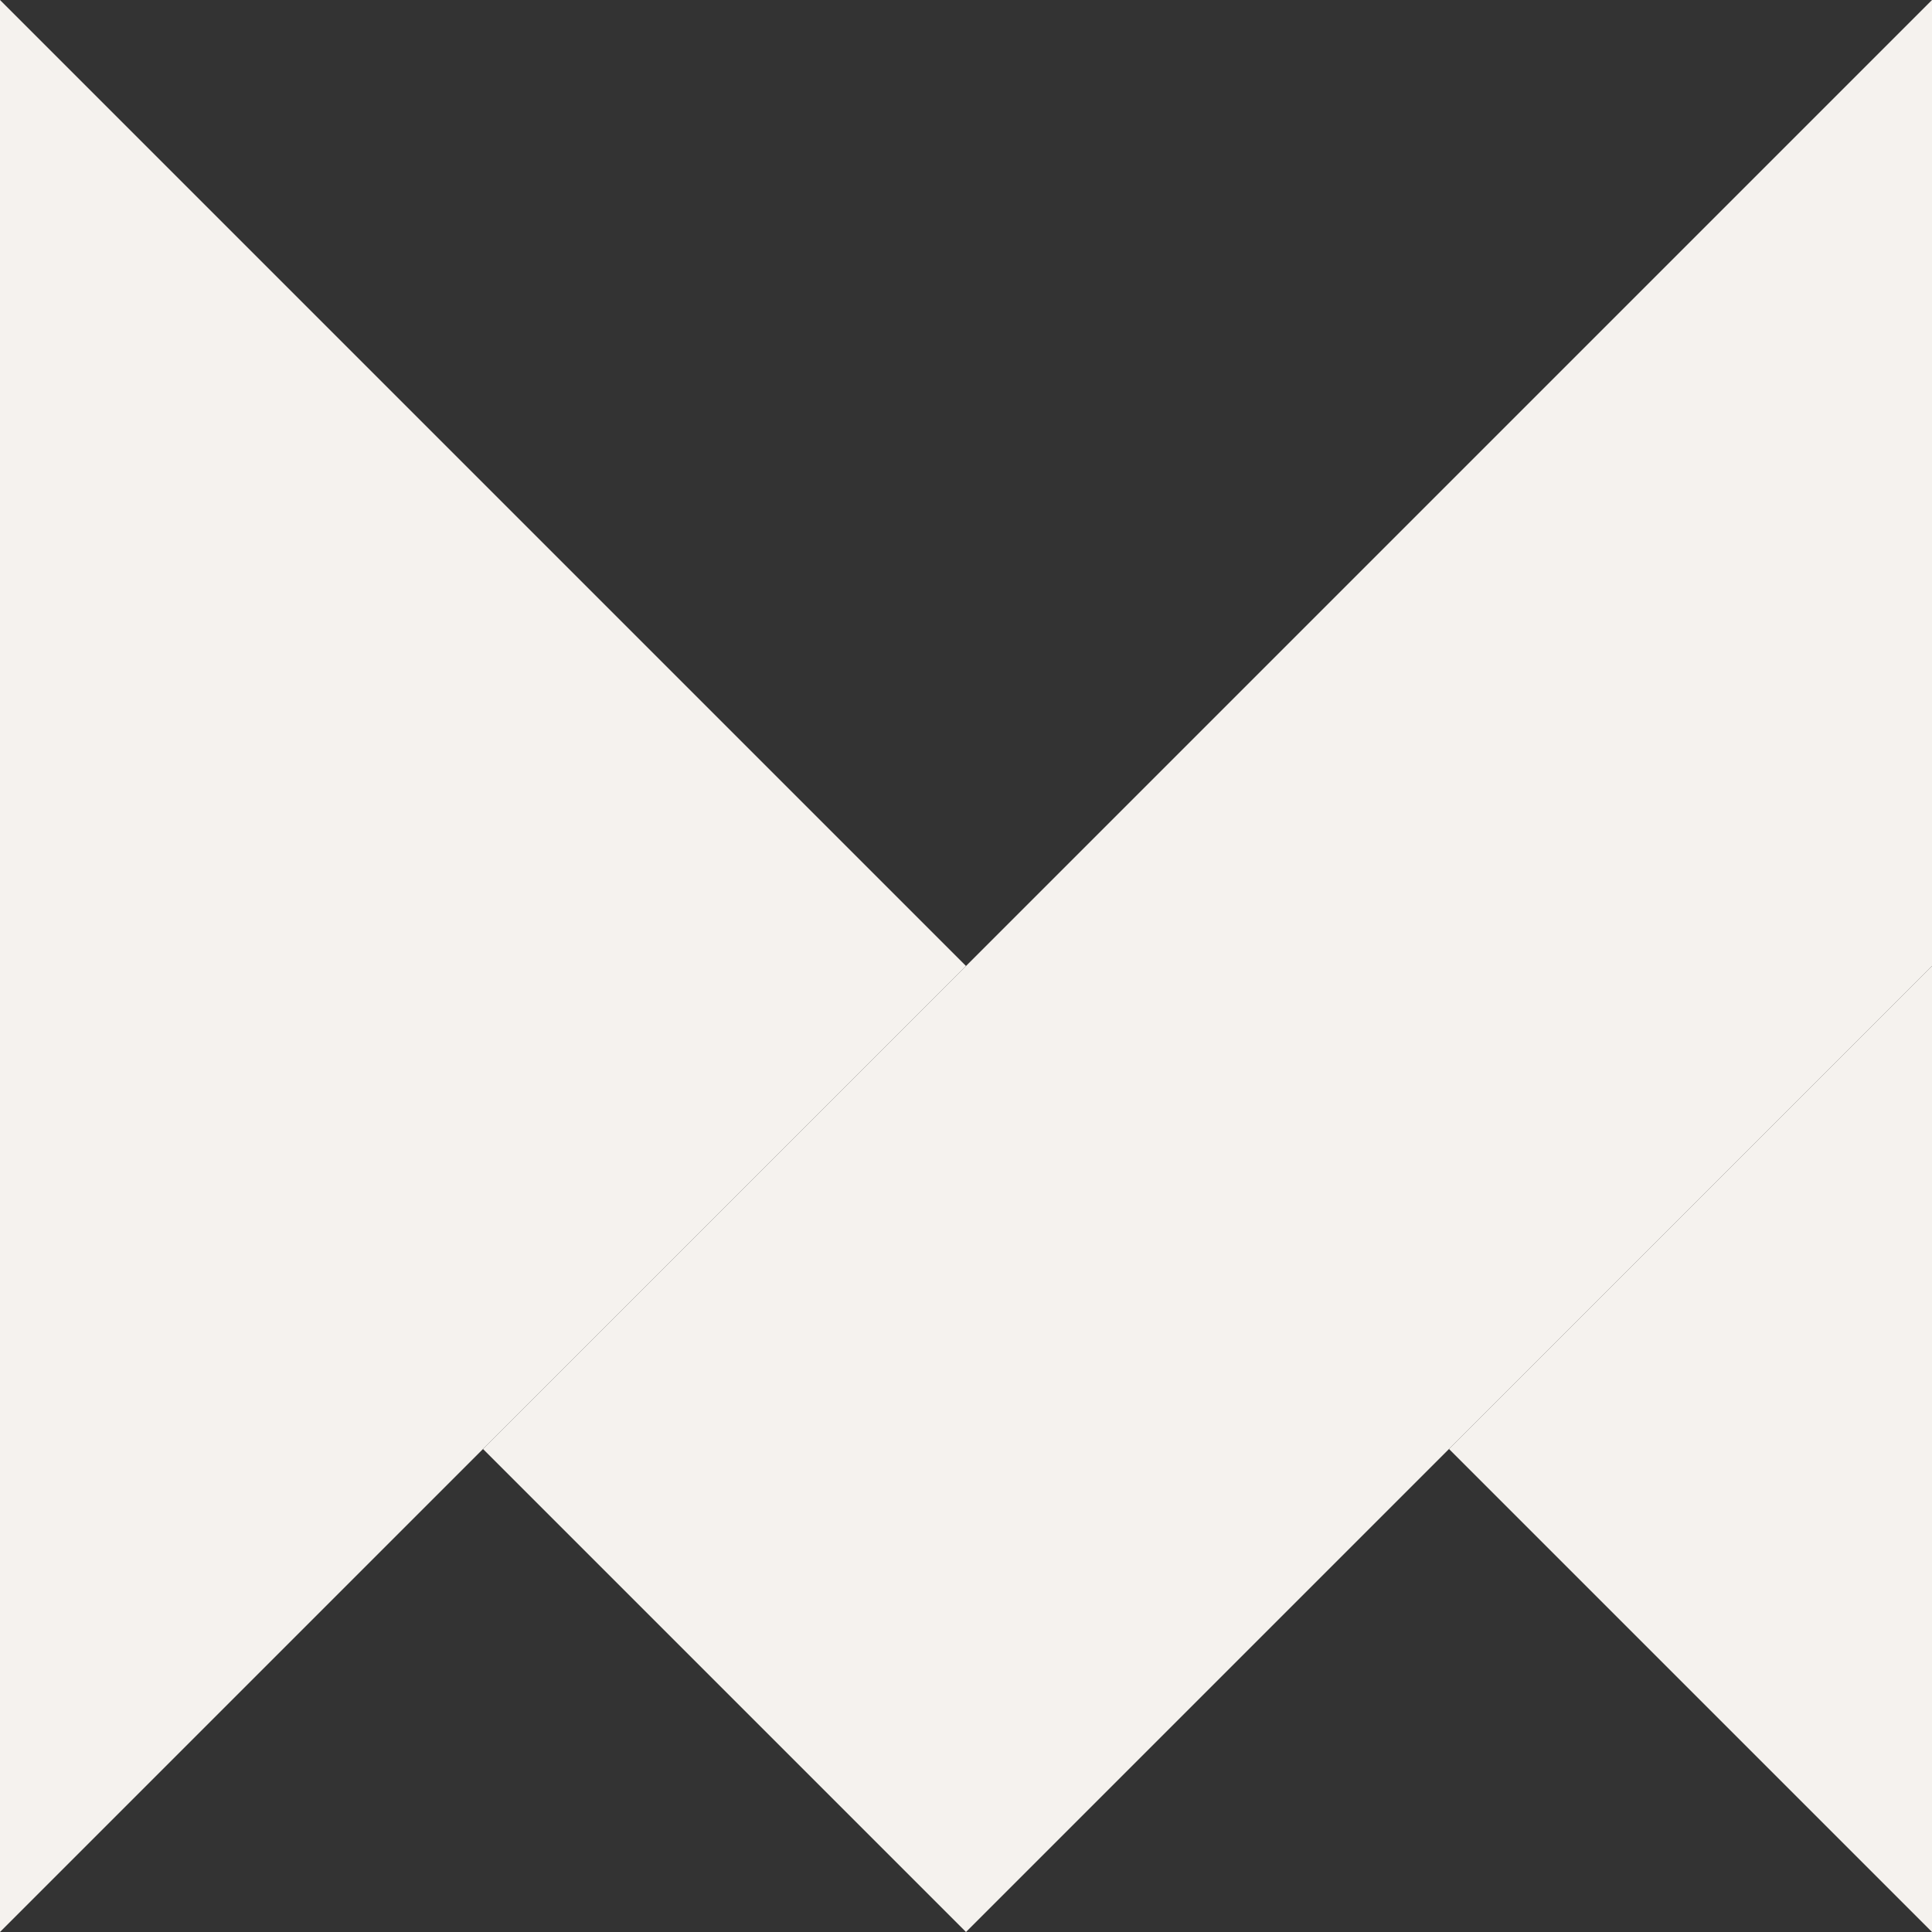 <svg width="2500" height="2500" viewBox="0 0 2500 2500" fill="none" xmlns="http://www.w3.org/2000/svg">
<rect x="0" y="0" width="2500" height="2500" fill="#333333" stroke="none"/>
<g clip-path="url(#clip0_1_27)">
<path d="M2500 0V1250L1875 1875L1250 2500L625 1875L1250 1250L2500 0Z" fill="#F5F2EE"/>
<path d="M2500 1250V2500L1875 1875L2500 1250Z" fill="#F5F2EE"/>
<path d="M1250 1250L625 1875L0 2500V0L625 625L1250 1250Z" fill="#F5F2EE"/>
</g>
<defs>
<clipPath id="clip0_1_27">
<rect width="2500" height="2500" fill="white"/>
</clipPath>
</defs>
</svg>
